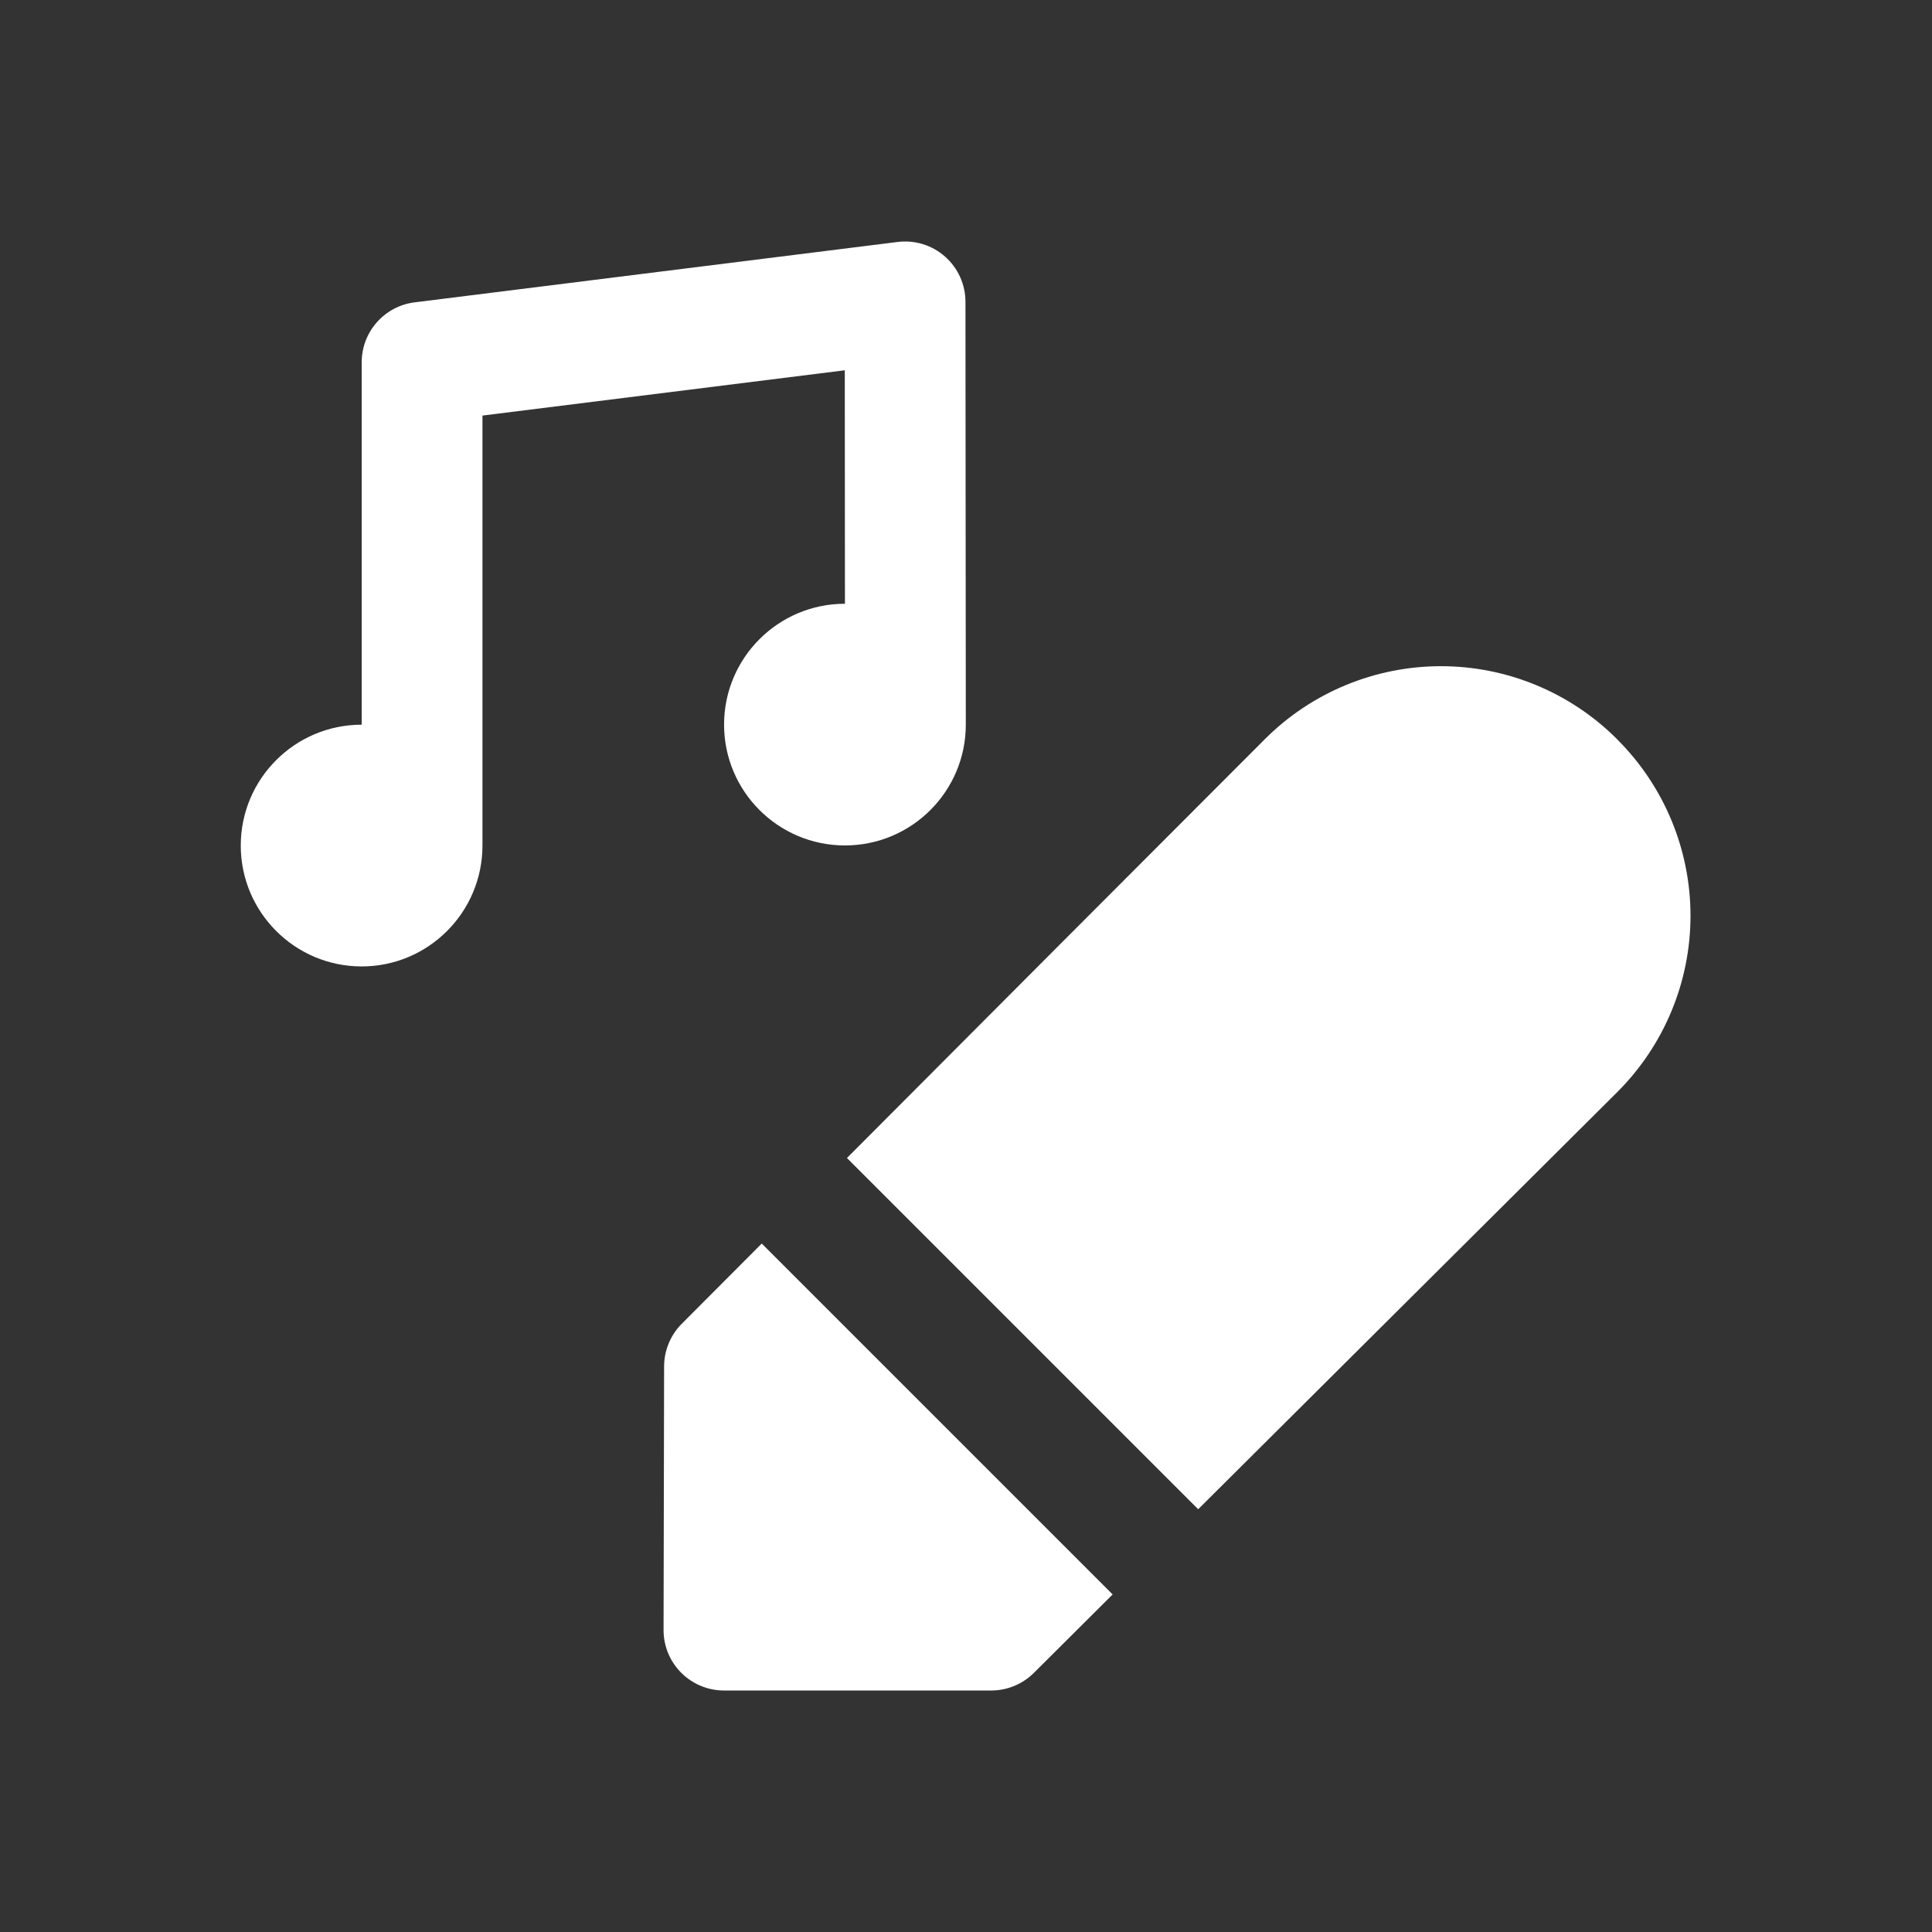 <svg width="50" height="50" viewBox="0 0 50 50" fill="none" xmlns="http://www.w3.org/2000/svg">
<rect x="0" y="0" width="50" height="50" fill="#333333" stroke="none"/>
<path fill-rule="evenodd" clip-rule="evenodd" d="M9.361 18.755H9.36C7.633 18.755 6.231 20.156 6.231 21.883C6.231 23.609 7.633 25.011 9.36 25.011C11.085 25.011 12.486 23.609 12.486 21.883V10.755L21.863 9.583L21.867 15.625C20.141 15.625 18.739 17.026 18.739 18.753C18.739 20.48 20.141 21.88 21.867 21.88C23.594 21.88 24.995 20.48 24.995 18.753L24.986 7.811C24.986 7.364 24.794 6.937 24.458 6.641C24.122 6.344 23.675 6.206 23.23 6.262L10.73 7.825C9.949 7.922 9.361 8.587 9.361 9.375V18.755Z" fill="white"/>
<path fill-rule="evenodd" clip-rule="evenodd" d="M19.714 32.183C18.444 33.456 17.642 34.261 17.642 34.261C17.352 34.553 17.189 34.948 17.187 35.359L17.173 42.184C17.172 42.598 17.336 42.997 17.63 43.291C17.923 43.584 18.32 43.75 18.736 43.75H25.653C26.067 43.75 26.462 43.586 26.756 43.295L28.795 41.264L19.714 32.183ZM21.919 29.969L31.009 39.059L41.862 28.256C43.07 27.047 43.75 25.408 43.75 23.7C43.75 21.991 43.07 20.352 41.862 19.144C41.858 19.137 41.853 19.133 41.848 19.128C40.639 17.92 39 17.241 37.292 17.241C35.583 17.241 33.944 17.92 32.736 19.128C29.677 22.188 25.201 26.675 21.919 29.969Z" fill="white"/>
</svg>
